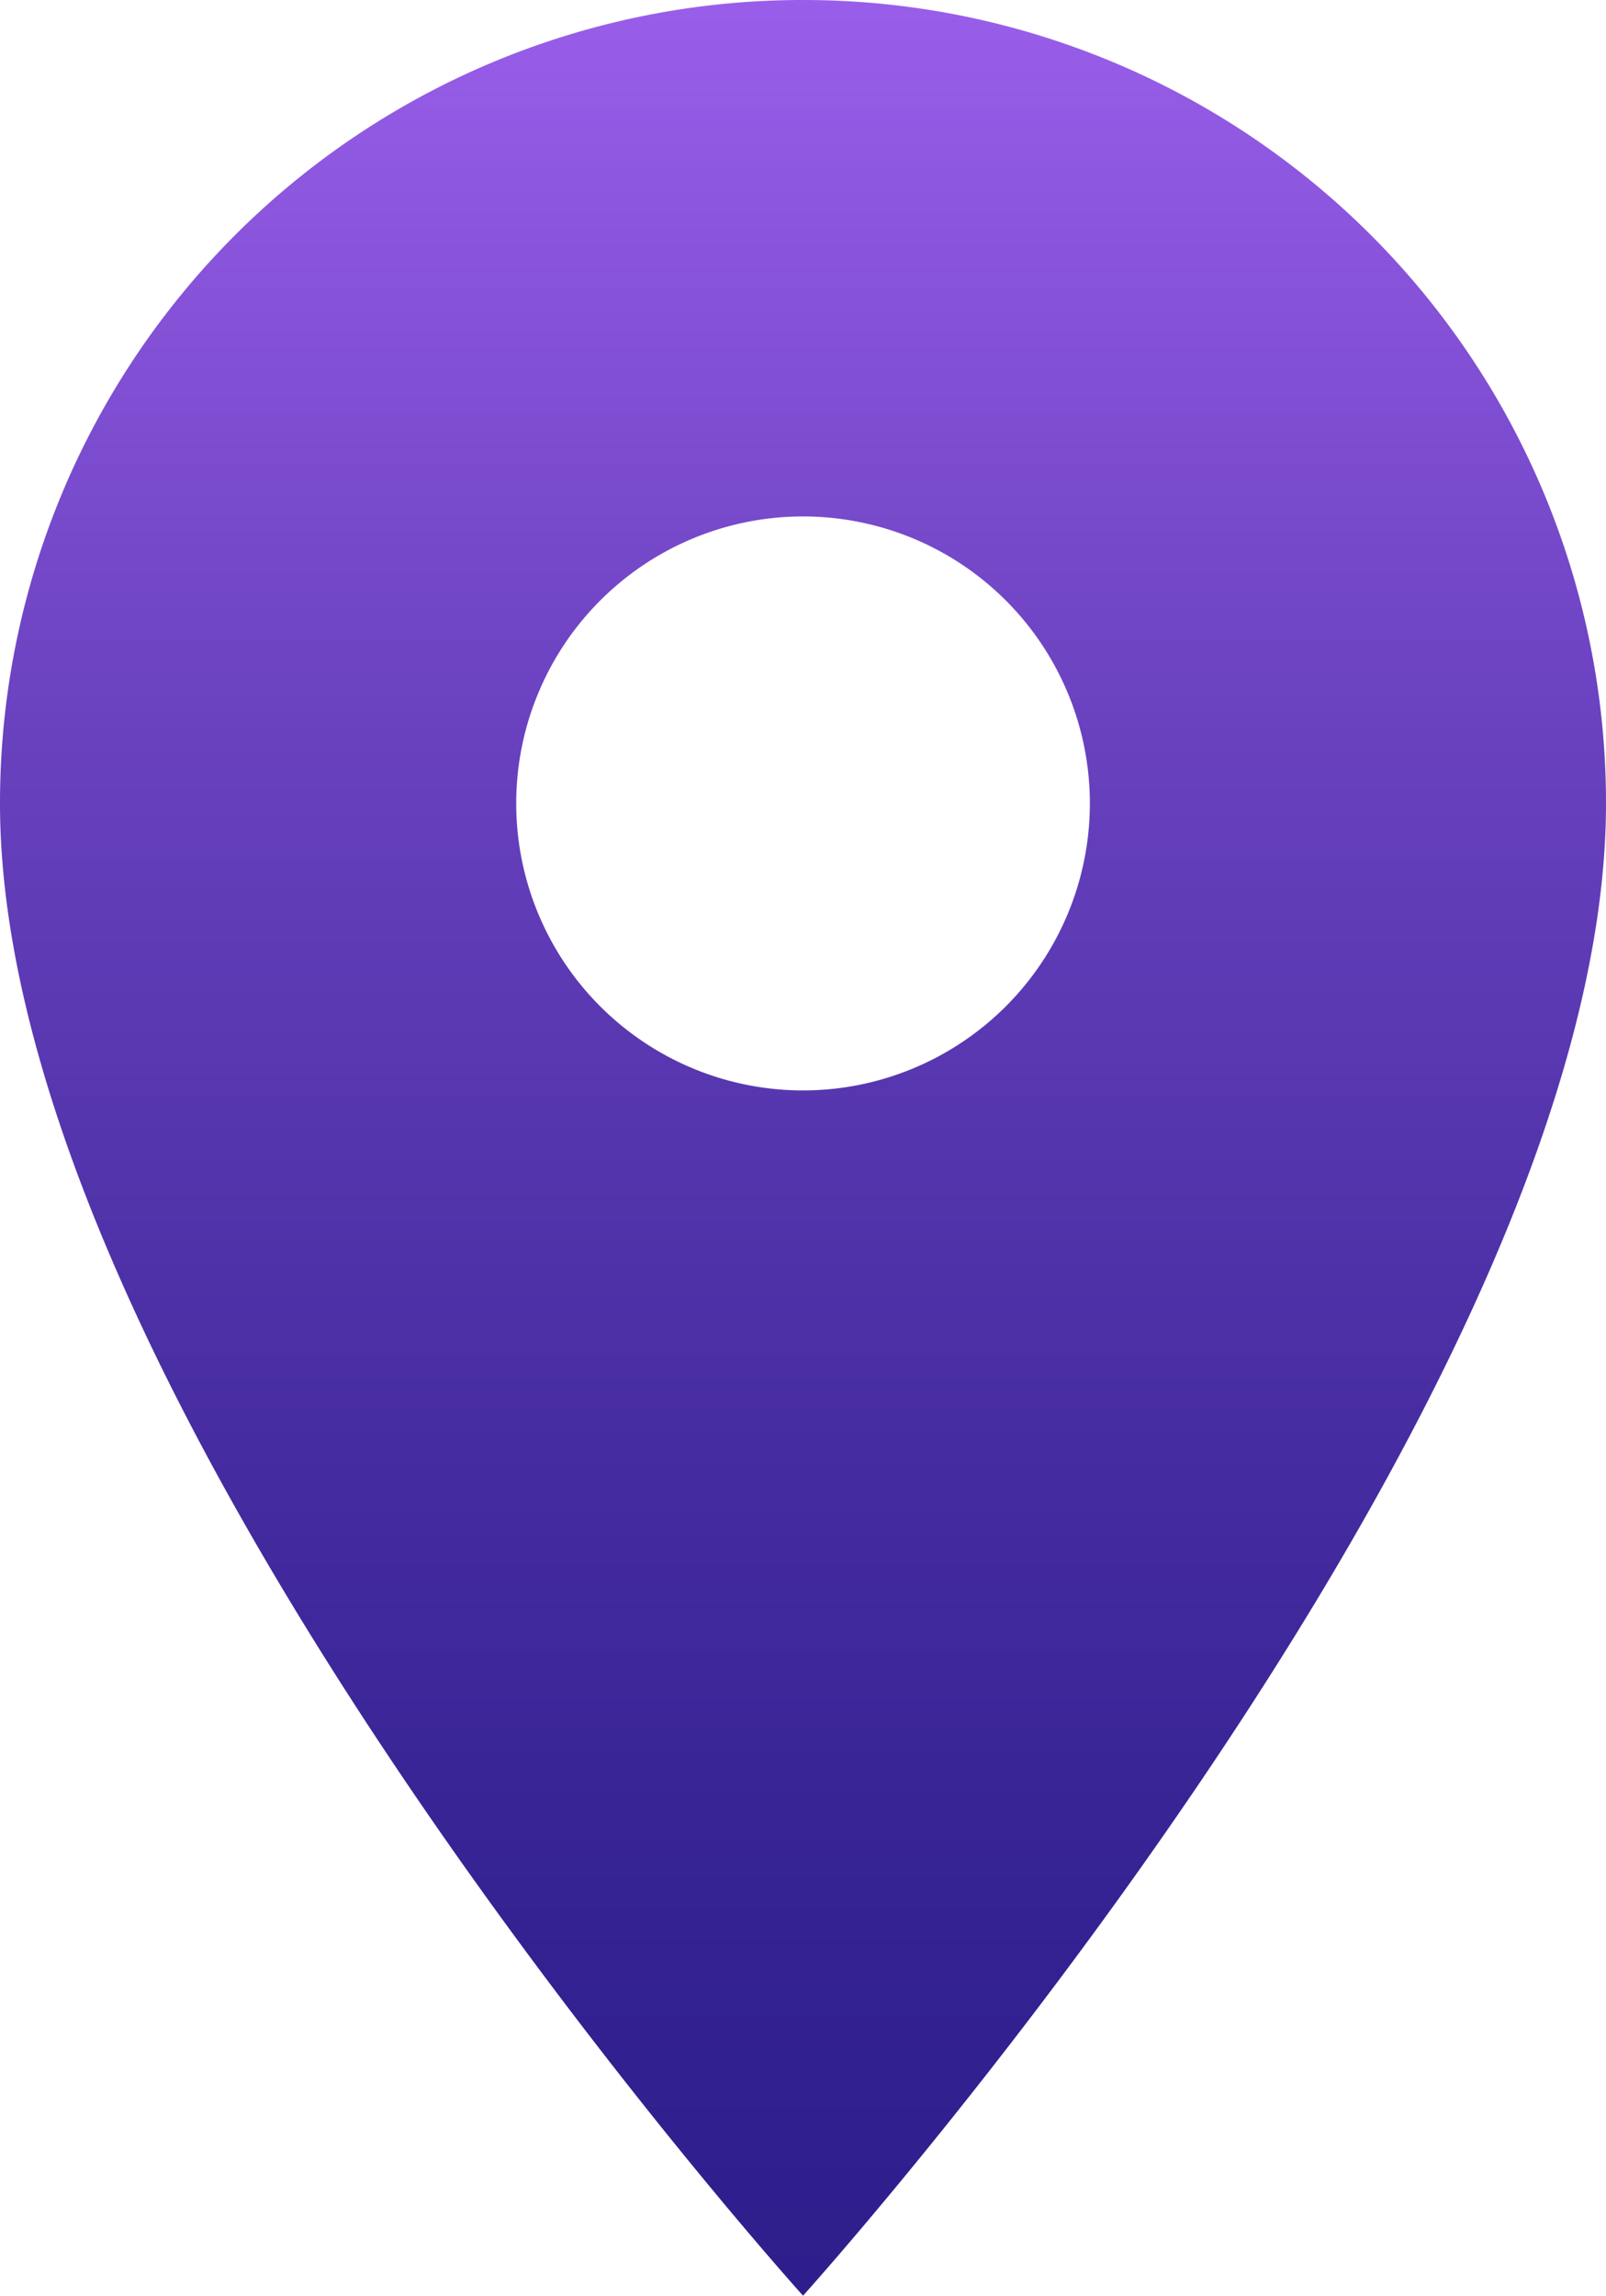 <svg xmlns="http://www.w3.org/2000/svg" xmlns:xlink="http://www.w3.org/1999/xlink" width="21.927" height="31.325" viewBox="0 0 21.927 31.325">
  <defs>
    <linearGradient id="linear-gradient" x1="0.5" x2="0.5" y2="1" gradientUnits="objectBoundingBox">
      <stop offset="0" stop-color="#9b5feb"/>
      <stop offset="0.324" stop-color="#6941bf"/>
      <stop offset="0.499" stop-color="#5435ad"/>
      <stop offset="0.626" stop-color="#462ca1"/>
      <stop offset="0.845" stop-color="#332191"/>
      <stop offset="1" stop-color="#2d1e8c"/>
    </linearGradient>
  </defs>
  <path id="Icon_material-location-on" data-name="Icon material-location-on" d="M18.464,3A10.956,10.956,0,0,0,7.5,13.964c0,8.223,10.964,20.361,10.964,20.361S29.427,22.187,29.427,13.964A10.956,10.956,0,0,0,18.464,3Zm0,14.879a3.916,3.916,0,1,1,3.916-3.916A3.917,3.917,0,0,1,18.464,17.879Z" transform="translate(-7.5 -3)" fill="url(#linear-gradient)"/>
</svg>
